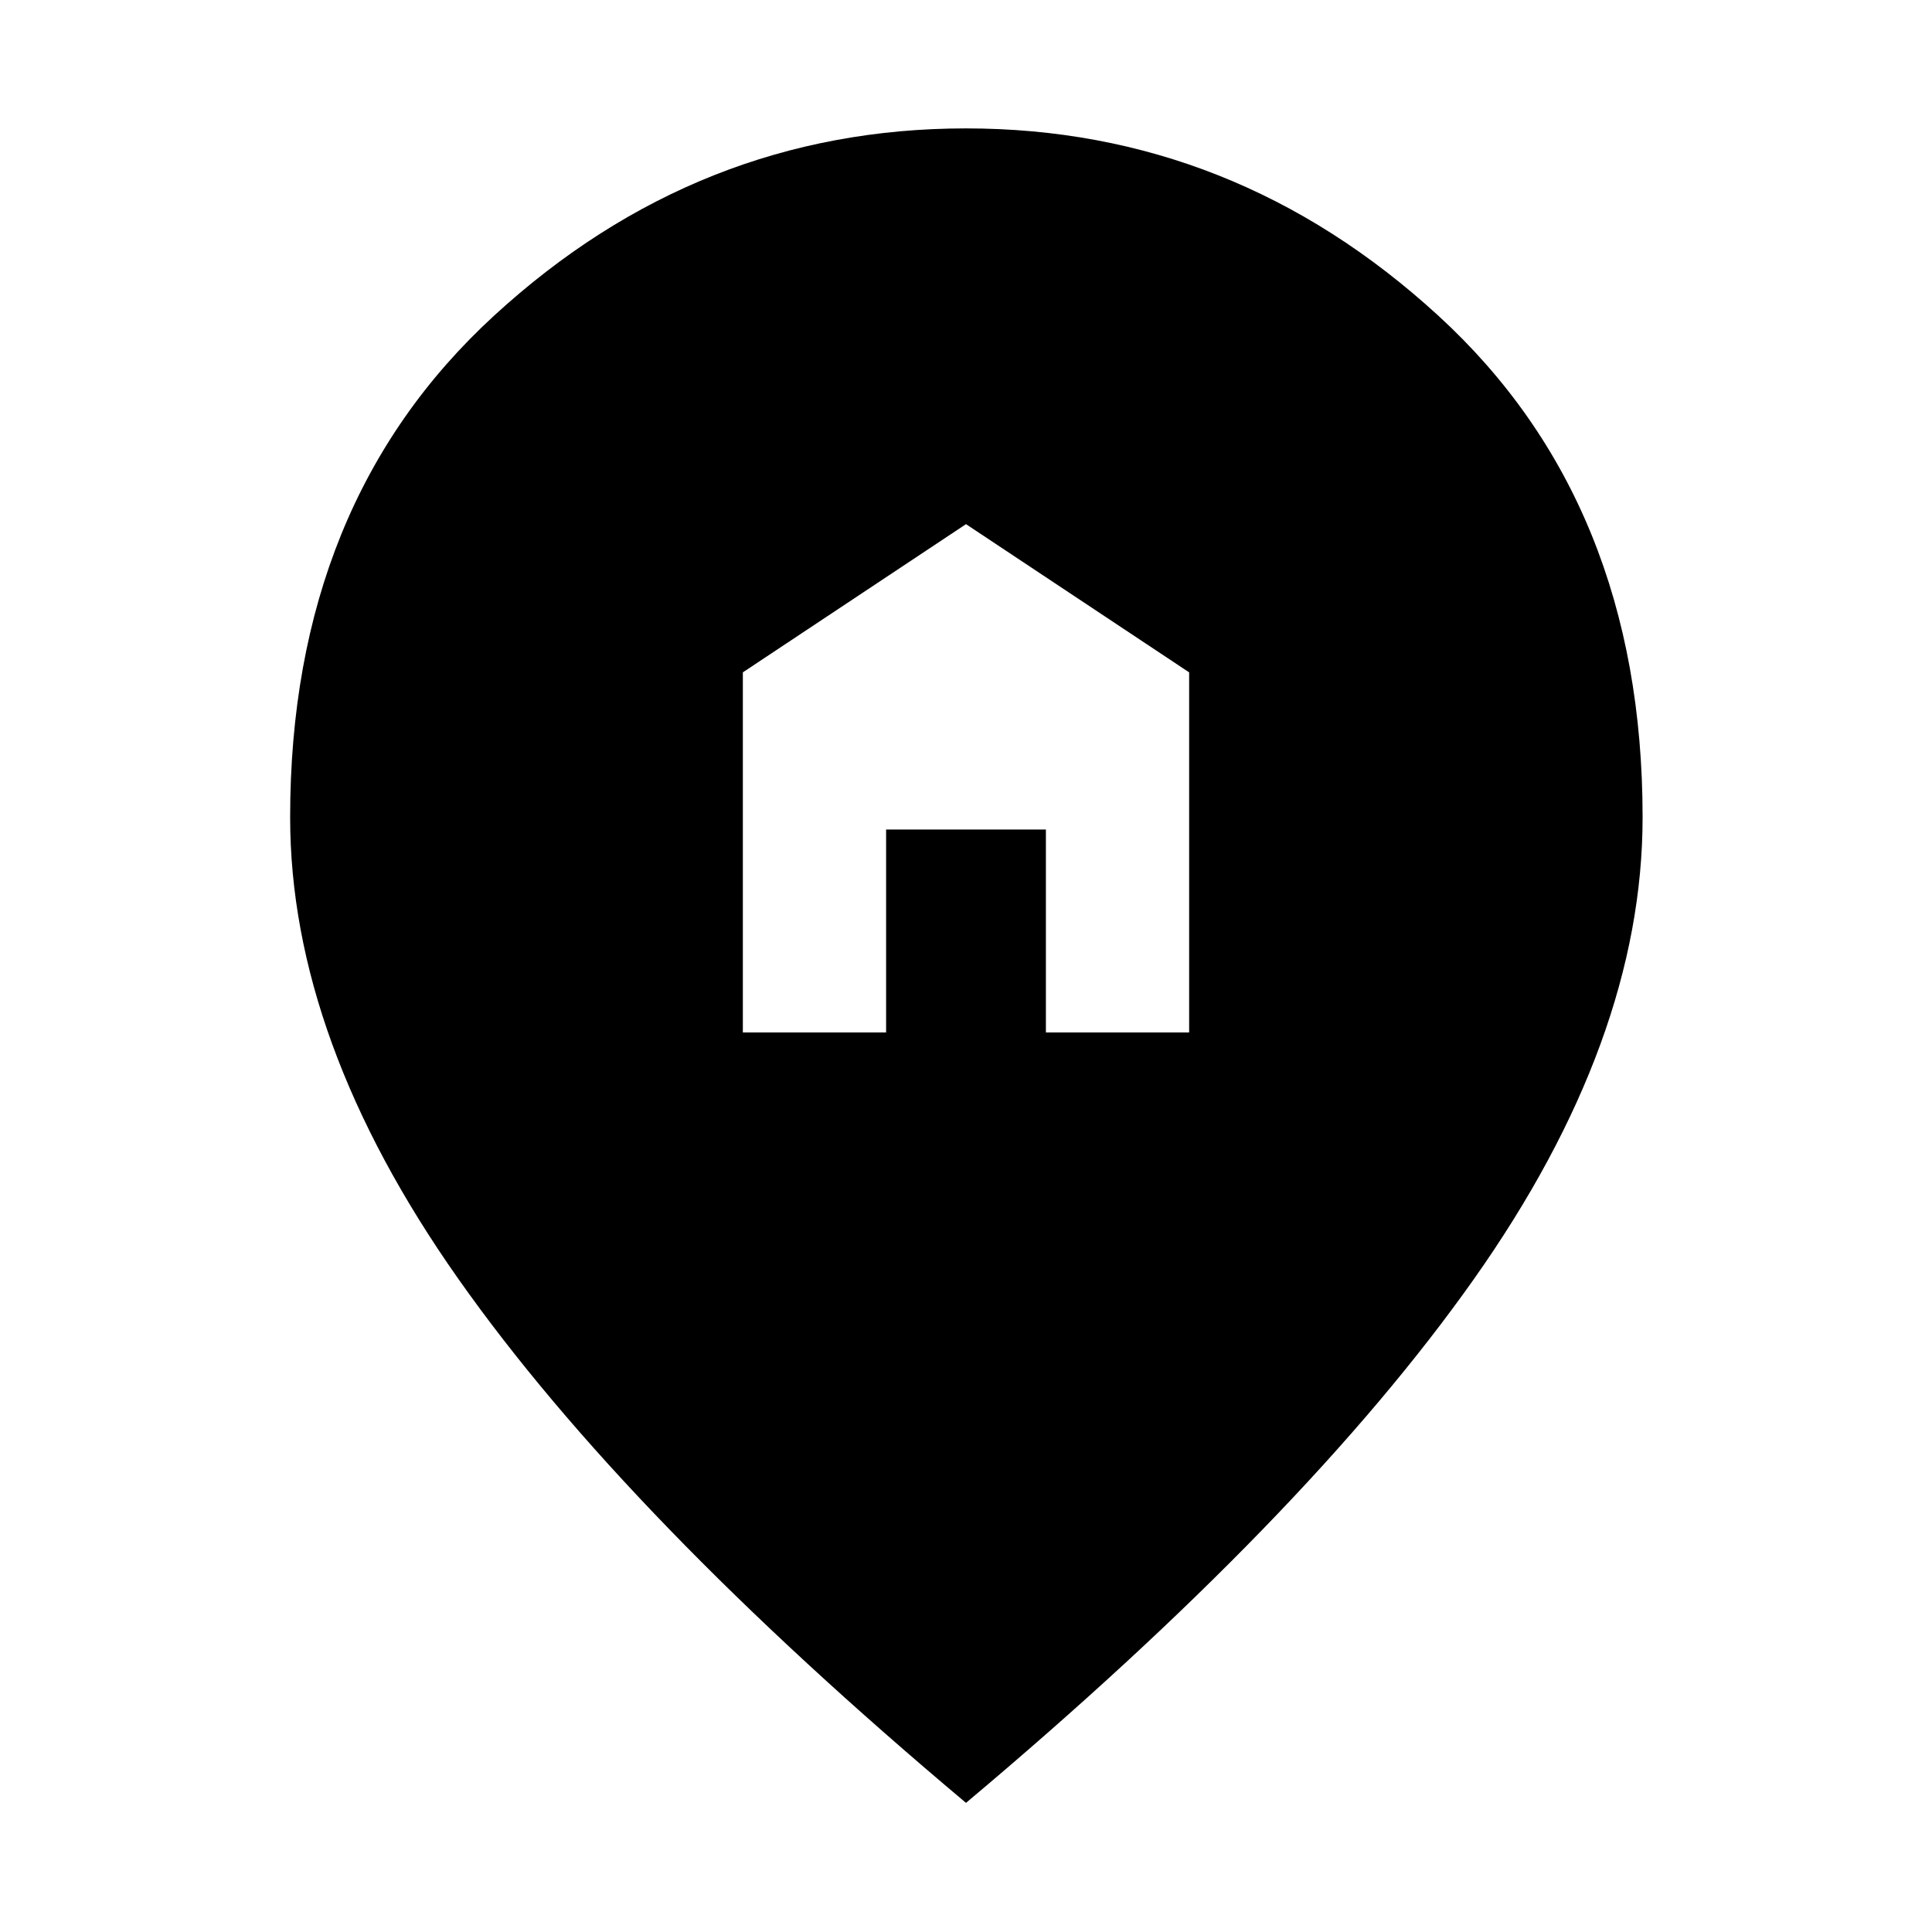 <svg xmlns="http://www.w3.org/2000/svg" height="40" viewBox="0 -960 960 960" width="40"><path d="M369.12-446.97h71.18v-100.84h79.4v100.84h71.18v-178.94L480-699.55l-110.88 73.64v178.94ZM480-64.17Q311.46-205.7 227.82-324.42q-83.65-118.72-83.65-229.46 0-156.25 101.36-249.29Q346.88-896.2 480-896.2t234.66 93.03Q816.2-710.13 816.2-553.88q0 110.74-83.83 229.46Q648.54-205.7 480-64.17Z"/></svg>